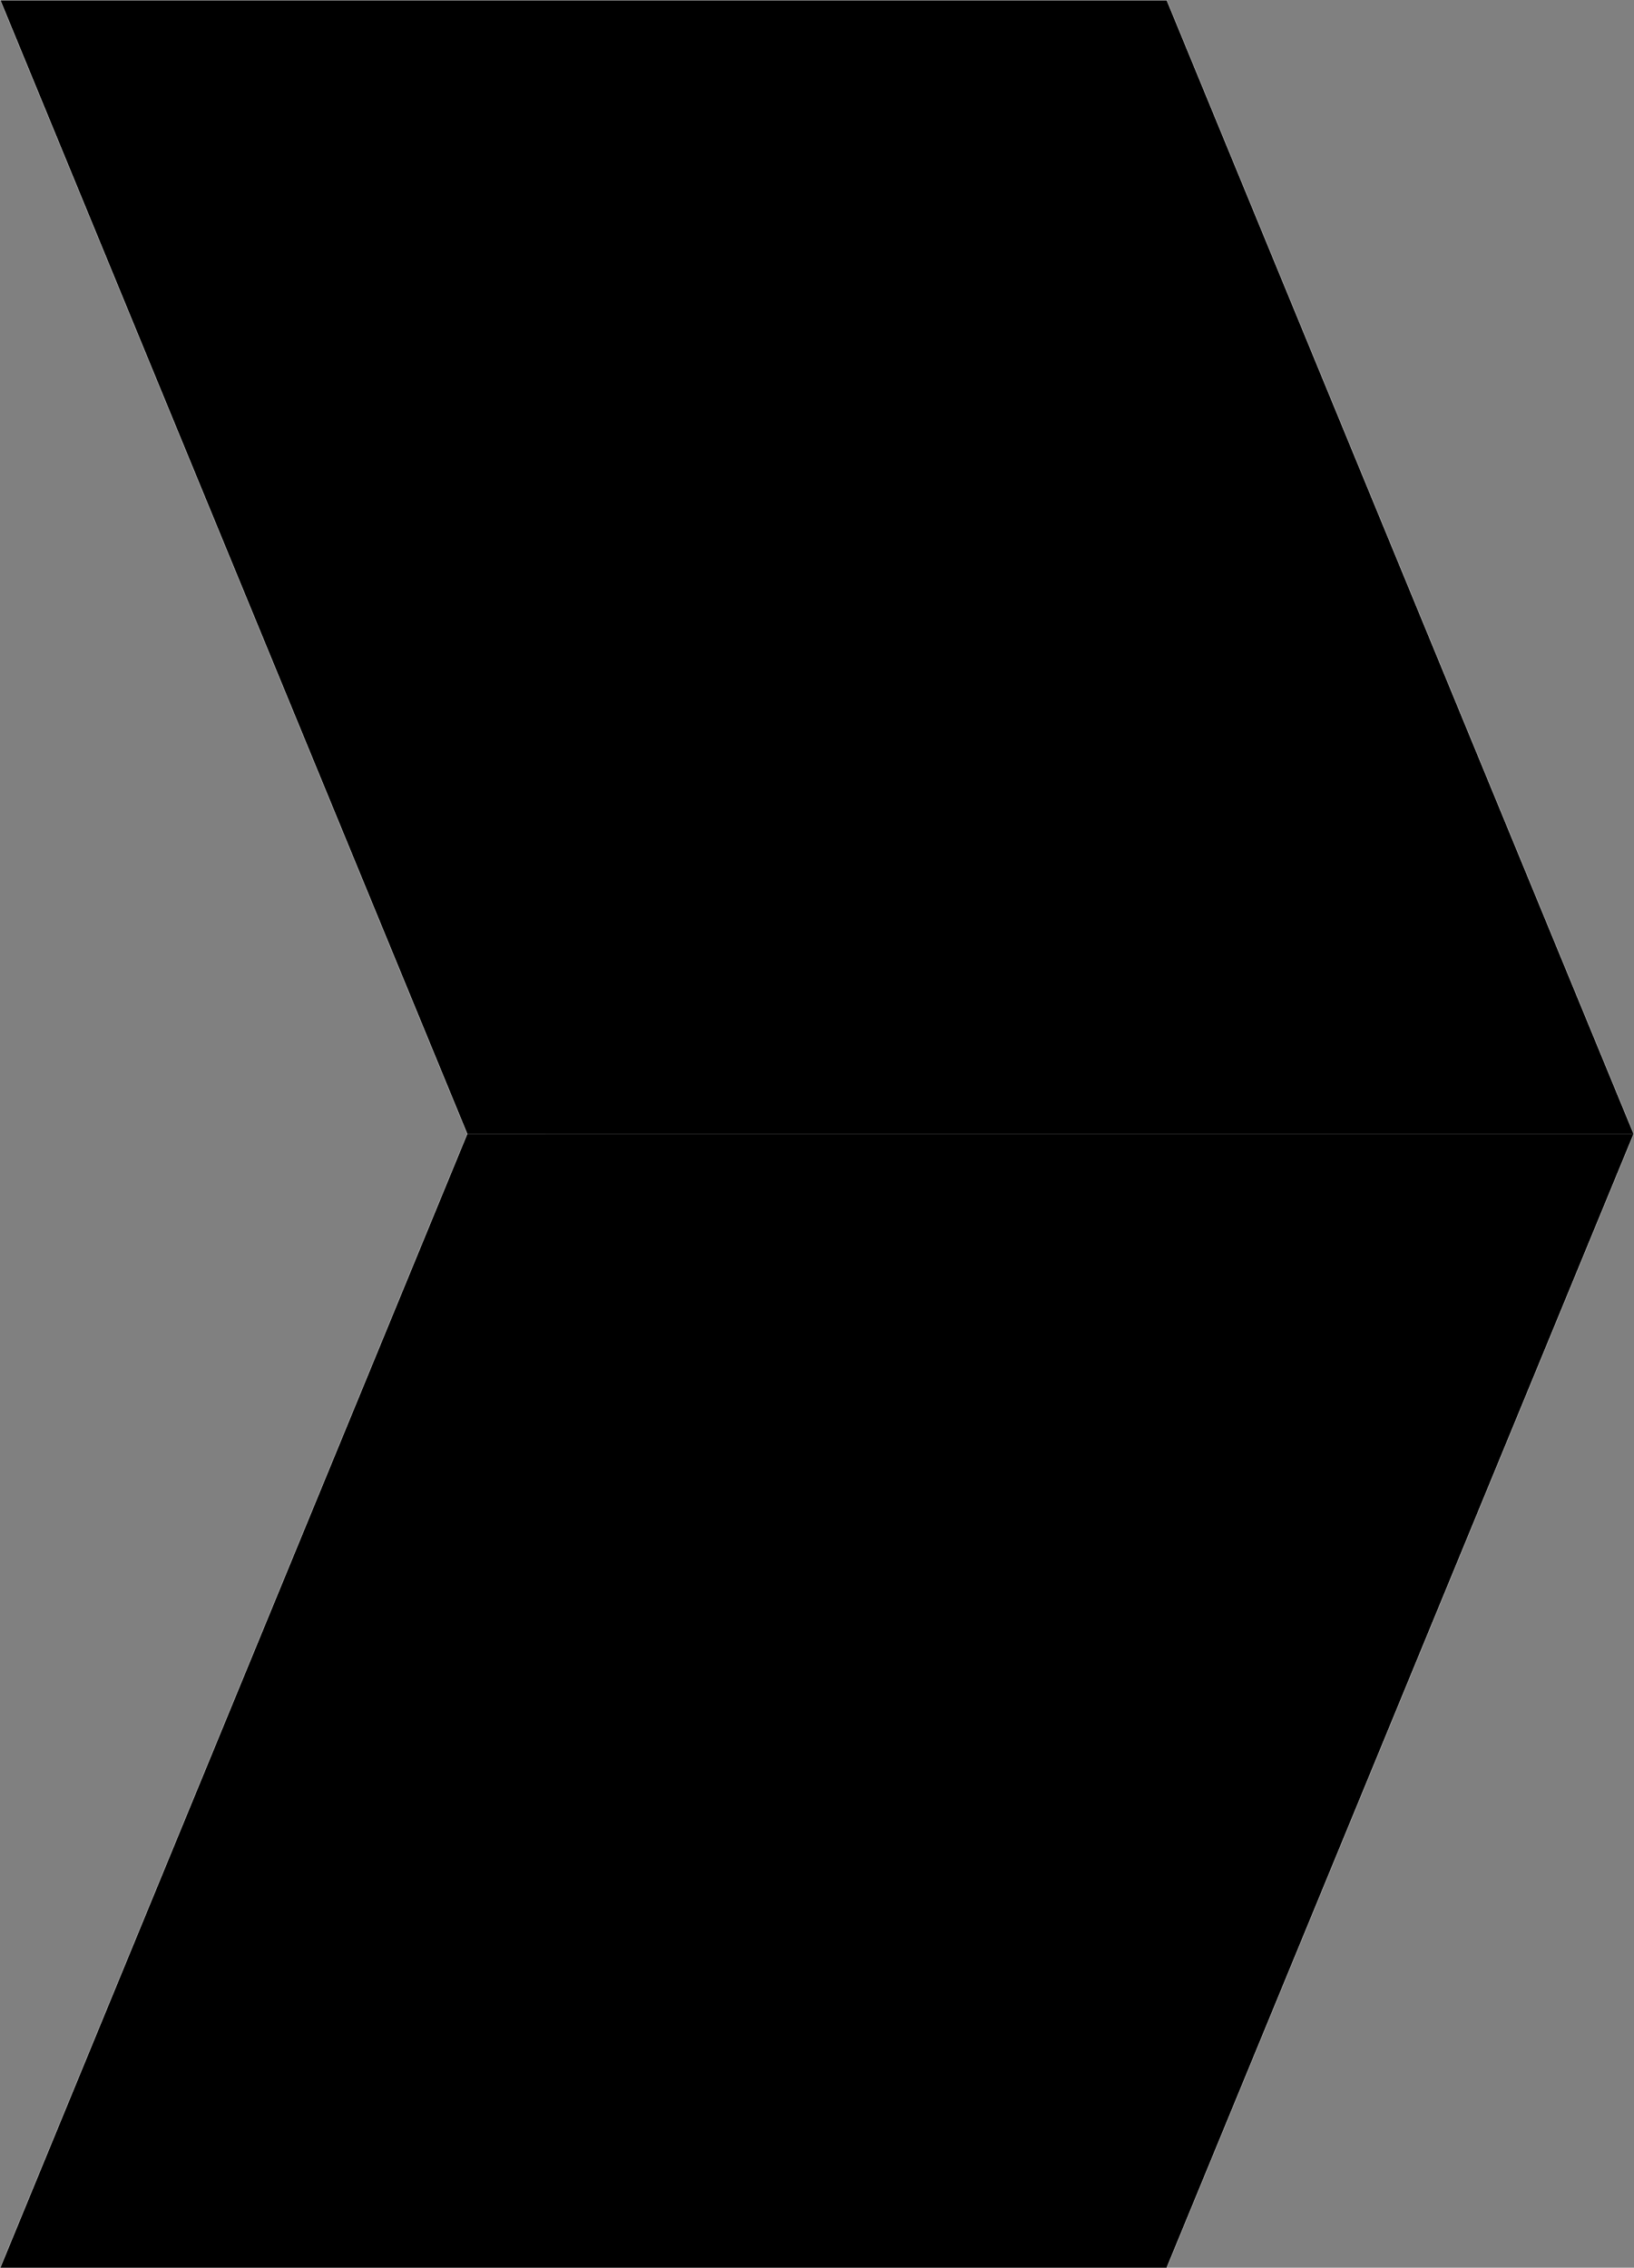 <svg xmlns="http://www.w3.org/2000/svg" viewBox="0 0 1326.57 1840.51"><rect x="0" y="0" width="1326.57" height="1840.51" fill="#808080" stroke="none"/><g id="Layer_2" data-name="Layer 2"><g id="Layer_1-2" data-name="Layer 1"><path id="Path_6" data-name="Path 6" d="M947.26,1840.46l379.13-920.28H379.31L.19,1840.46" stroke="#fff" stroke-miterlimit="10" stroke-width="0.25"/><path id="Path_1" data-name="Path 1" d="M379.31,920.41.19.13H947.26l379.13,920.28" stroke="#fff" stroke-miterlimit="10" stroke-width="0.25"/></g></g></svg>